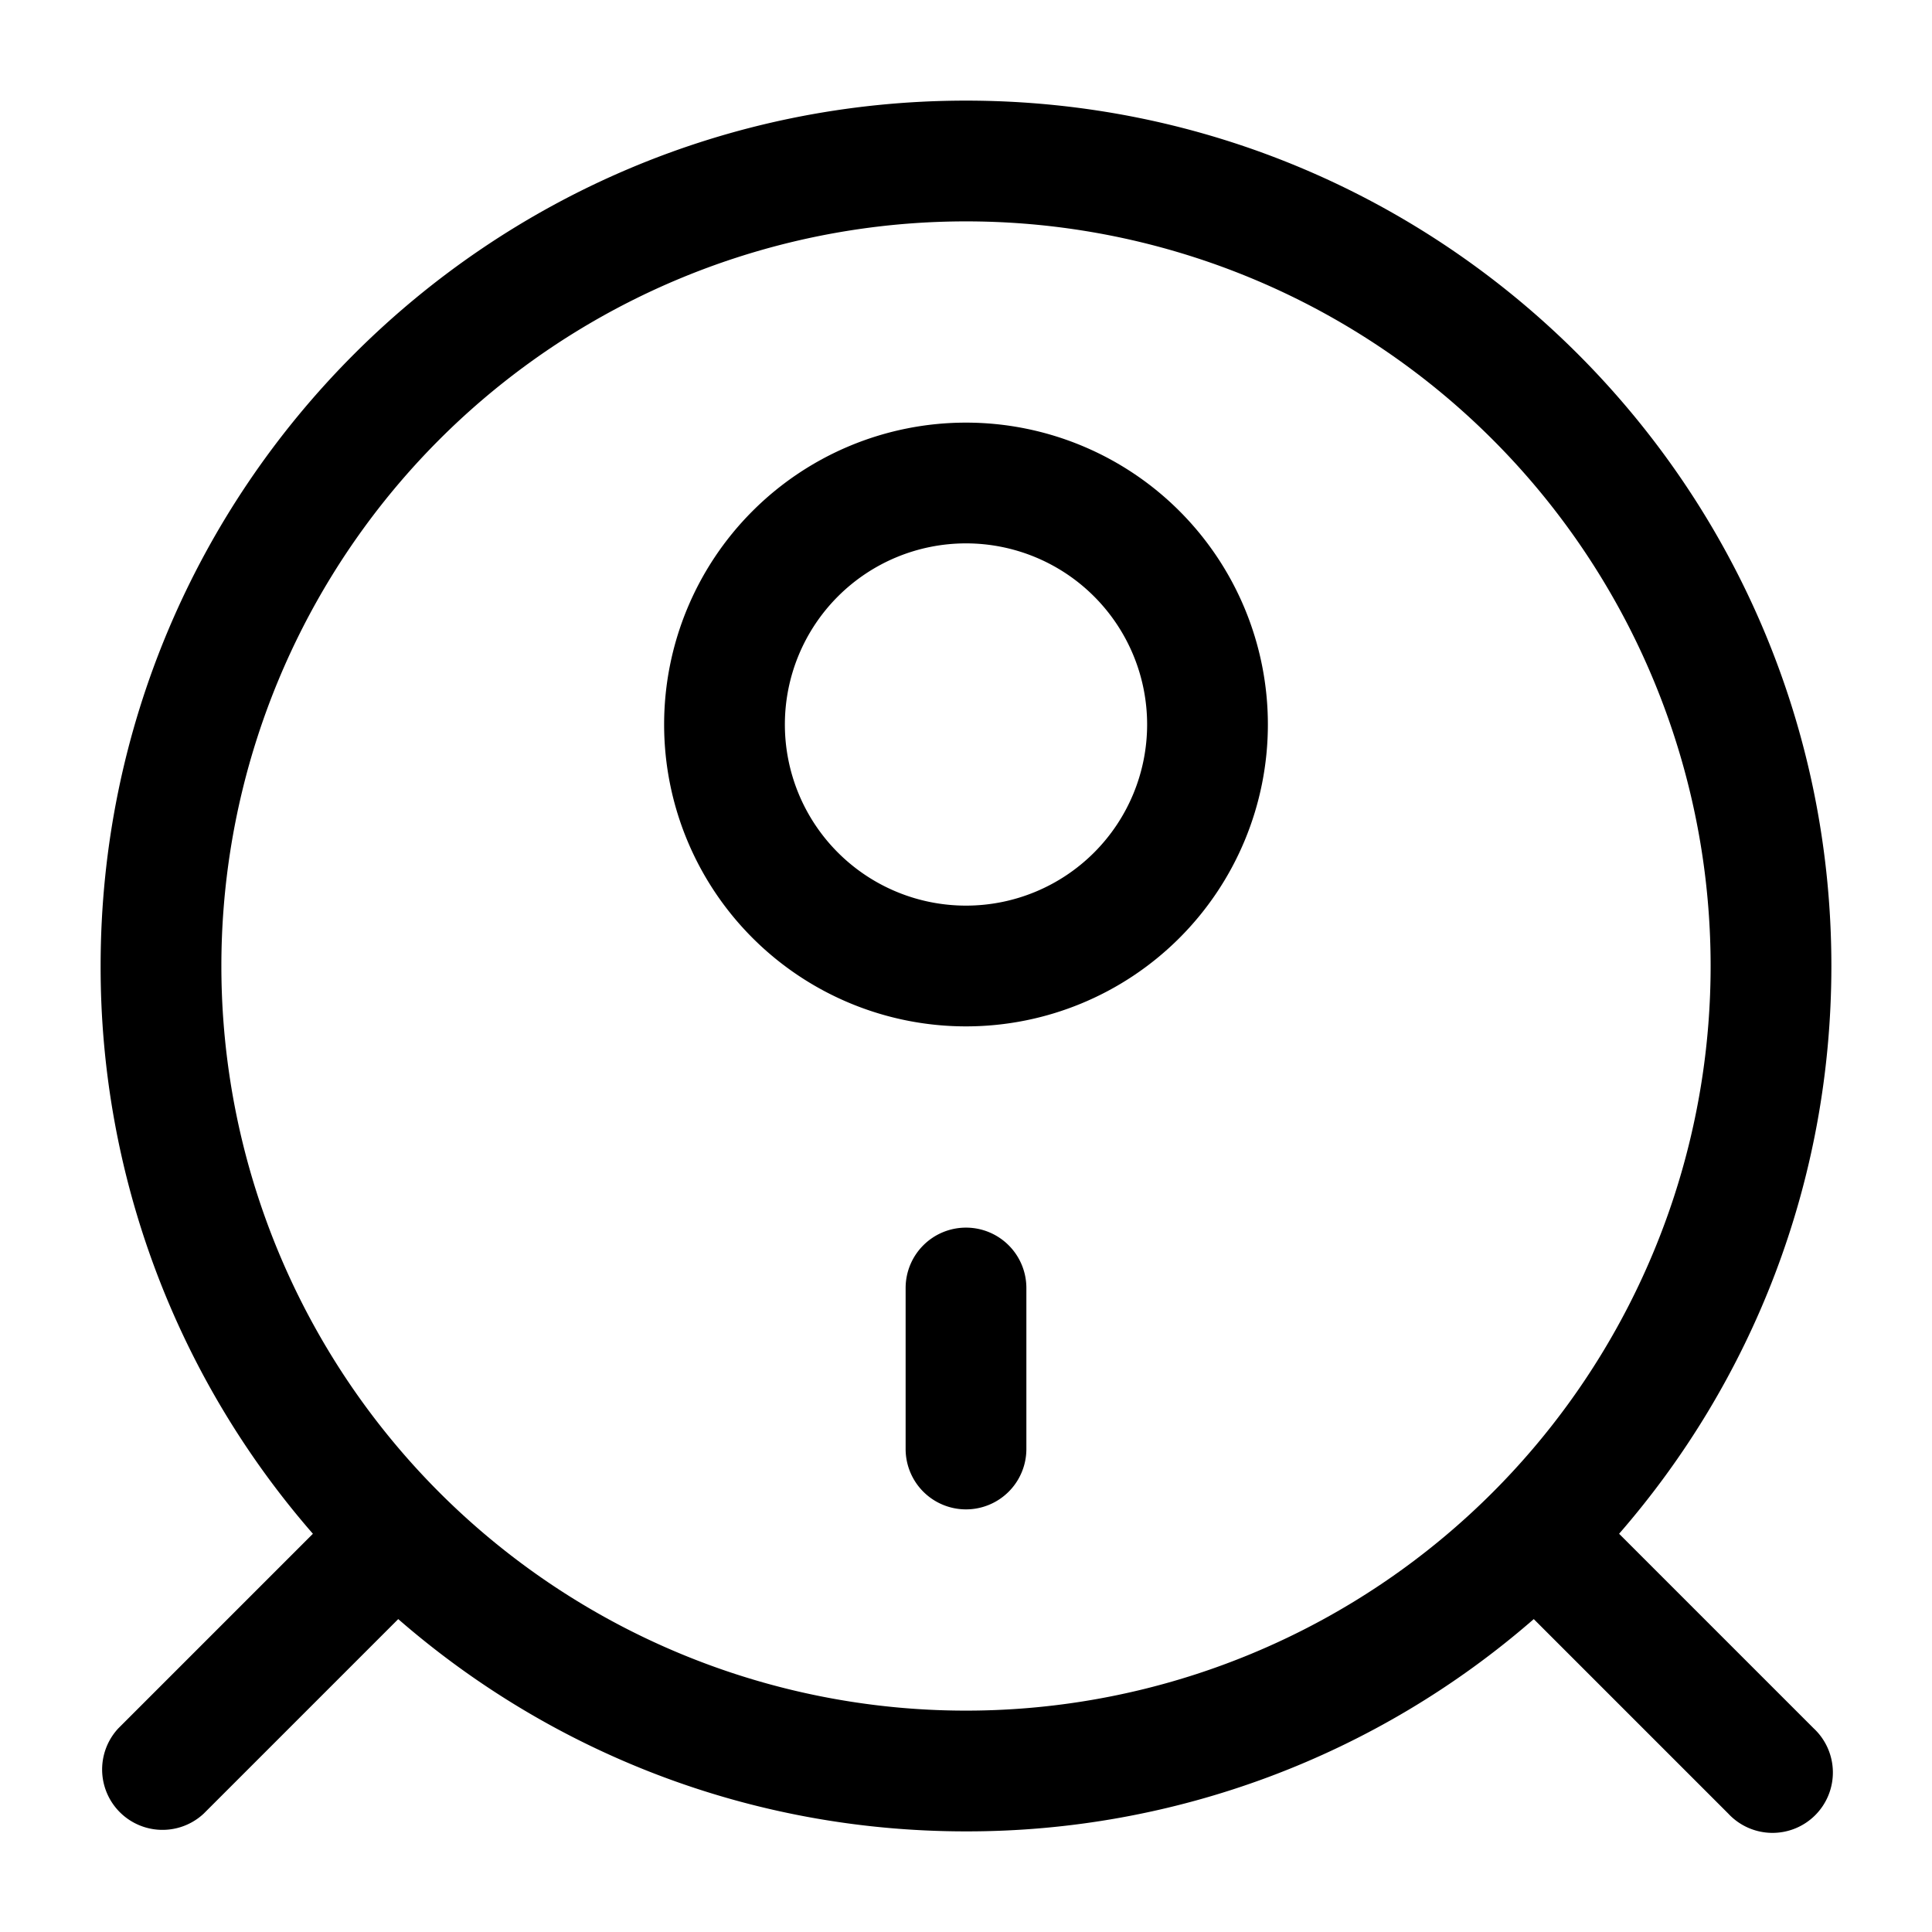 <svg viewBox="0 0 24 24"><path fill="currentColor" fill-rule="evenodd" d="M12 2.75a9.25 9.25 0 1 0 0 18.5a9.25 9.25 0 0 0 0-18.5M1.25 12C1.25 6.063 6.063 1.25 12 1.25S22.75 6.063 22.75 12c0 2.699-.994 5.165-2.637 7.053l2.417 2.417a.75.75 0 1 1-1.06 1.06l-2.417-2.417A10.709 10.709 0 0 1 12 22.75c-2.699 0-5.165-.994-7.053-2.637L2.53 22.53a.75.75 0 0 1-1.06-1.06l2.417-2.417A10.709 10.709 0 0 1 1.25 12M12 6.75a2.25 2.25 0 1 0 0 4.5a2.25 2.25 0 0 0 0-4.5M8.25 9a3.75 3.75 0 1 1 7.5 0a3.75 3.75 0 0 1-7.5 0M12 15.25a.75.75 0 0 1 .75.75v2a.75.75 0 0 1-1.5 0v-2a.75.75 0 0 1 .75-.75" clip-rule="evenodd"/></svg>